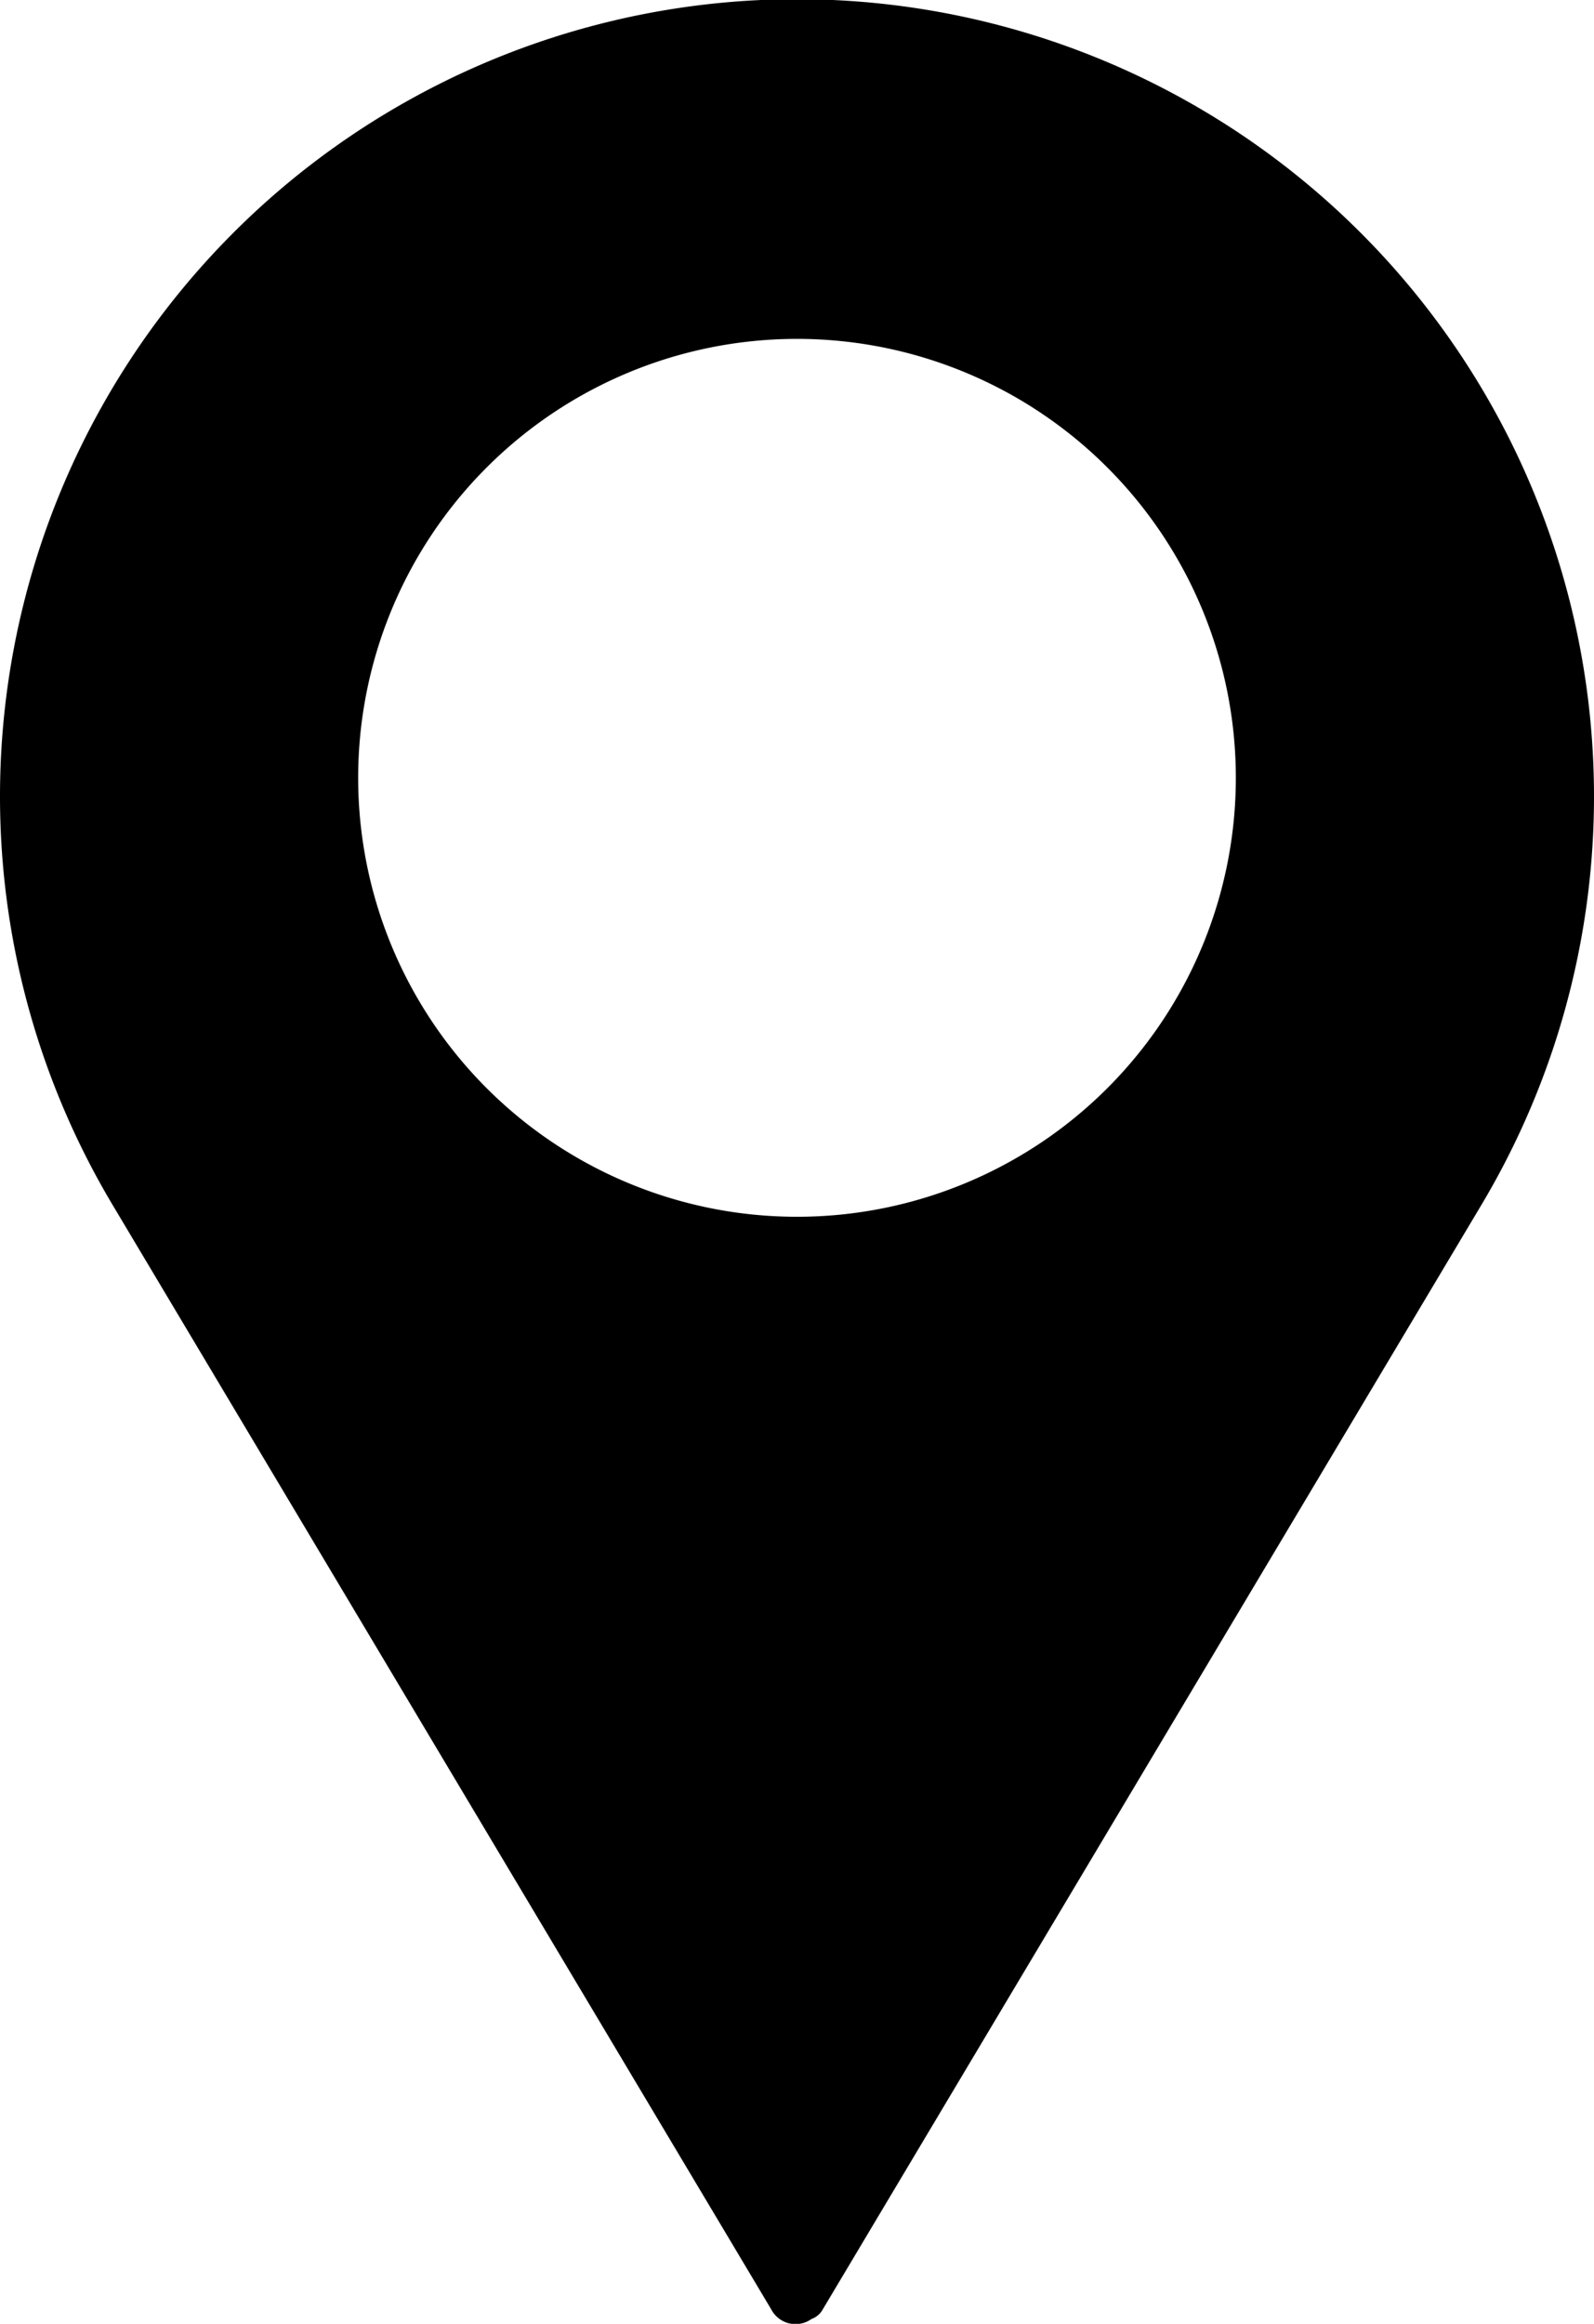 <svg xmlns="http://www.w3.org/2000/svg" viewBox="0 0 9.88 14.4"><title>z-map</title><g id="Camada_2" data-name="Camada 2"><g id="Camada_1-2" data-name="Camada 1"><path d="M4.78,14.31a.17.17,0,0,0,.25.06.13.13,0,0,0,.07-.06L9.18,7.47a4.94,4.94,0,1,0-8.48,0ZM4.94,2.1A2.72,2.72,0,1,1,2.22,4.82h0A2.72,2.72,0,0,1,4.94,2.1Z"/></g></g></svg>